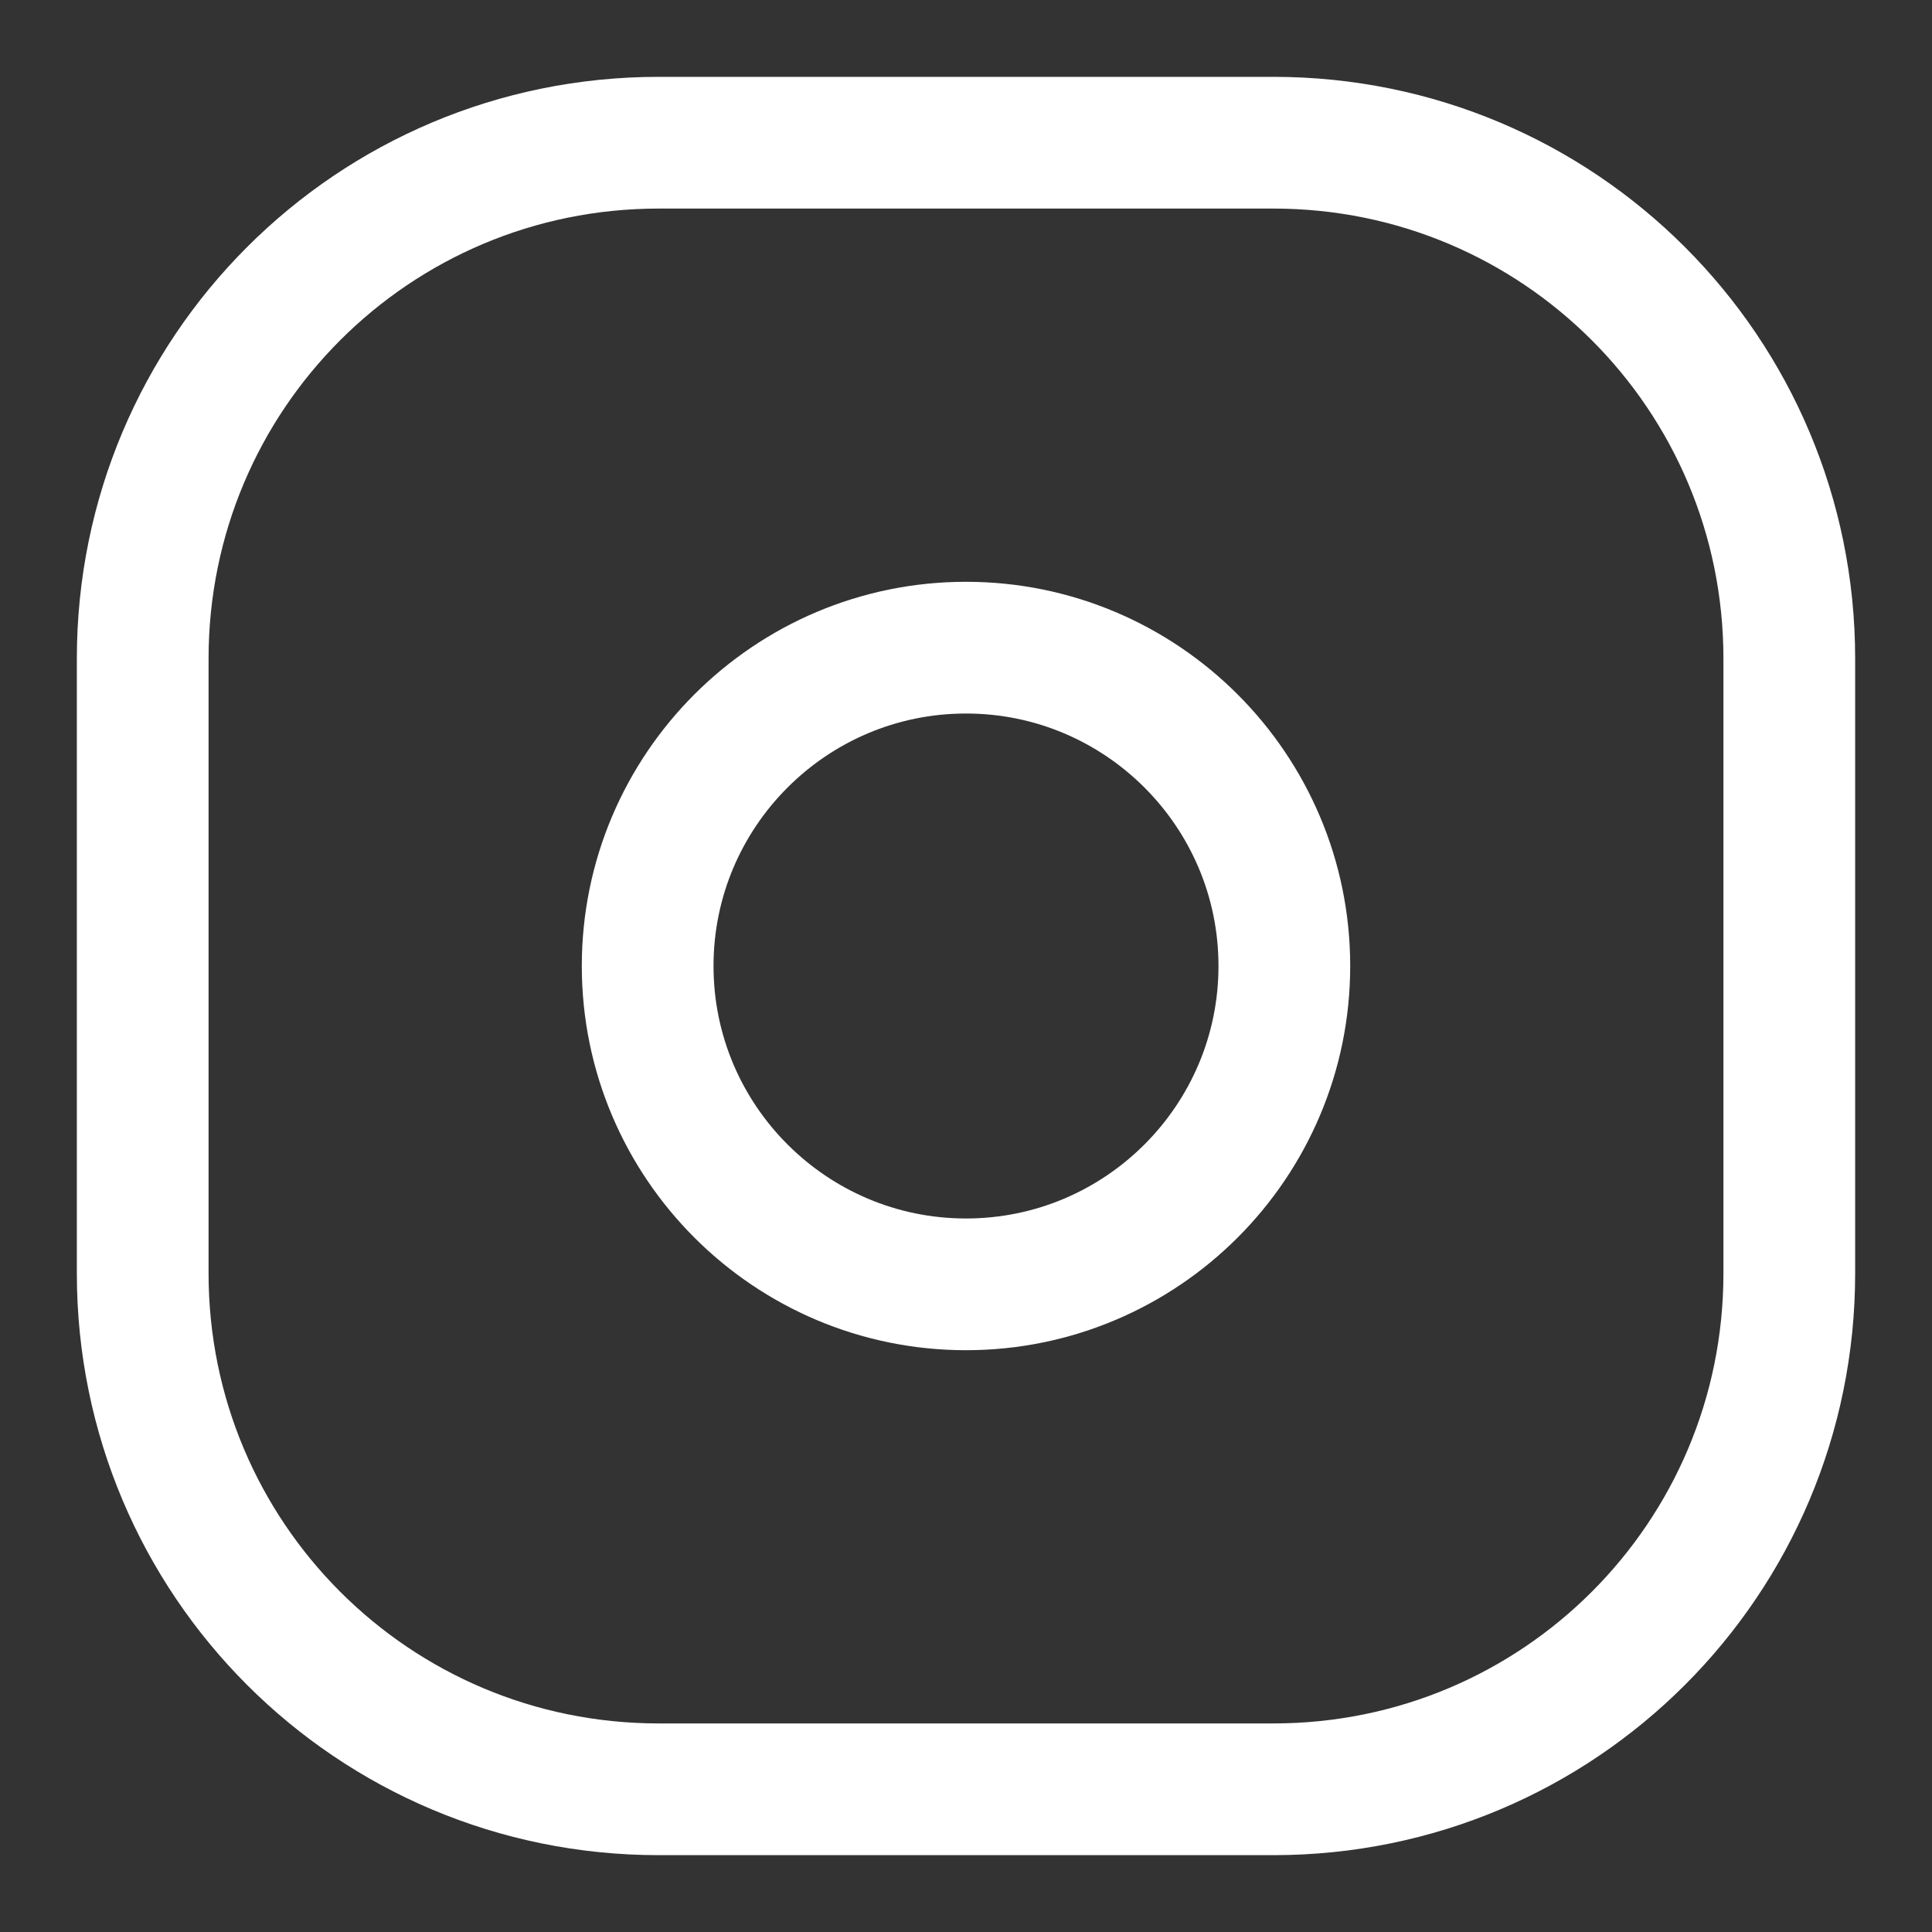 <?xml version="1.0" encoding="UTF-8"?>
<svg width="22px" height="22px" viewBox="0 0 22 22" version="1.1" xmlns="http://www.w3.org/2000/svg" xmlns:xlink="http://www.w3.org/1999/xlink">
    <rect x="0" y="0" width="22" height="22" fill="#333333" stroke="none"/>
    <!-- Generator: Sketch 52.4 (67378) - http://www.bohemiancoding.com/sketch -->
    <title>ig</title>
    <desc>Created with Sketch.</desc>
    <g id="Page-1" stroke="none" stroke-width="1" fill="none" fill-rule="evenodd">
        <g id="Index" transform="translate(-1319, -1959)" stroke="#FFFFFF" stroke-width="1.5">
            <g id="Group-14" transform="translate(0, 1670)">
                <g id="Group-13" transform="translate(0, 269)">
                    <g id="Group-12" transform="translate(1194, 21)">
                        <g id="ig" transform="translate(126, 0)">
                            <path d="M13.5,19.375 L6.5,19.375 C3.25,19.375 0.625,16.75 0.625,13.5 L0.625,6.5 C0.625,3.25 3.25,0.625 6.5,0.625 L13.5,0.625 C16.75,0.625 19.375,3.25 19.375,6.5 L19.375,13.5 C19.375,16.75 16.75,19.375 13.5,19.375 Z" id="Path"></path>
                            <path d="M10,13.625 C8,13.625 6.375,12 6.375,10 C6.375,8 8,6.375 10,6.375 C12,6.375 13.625,8 13.625,10 C13.625,12 12,13.625 10,13.625 Z" id="Path"></path>
                        </g>
                    </g>
                </g>
            </g>
        </g>
    </g>
</svg>